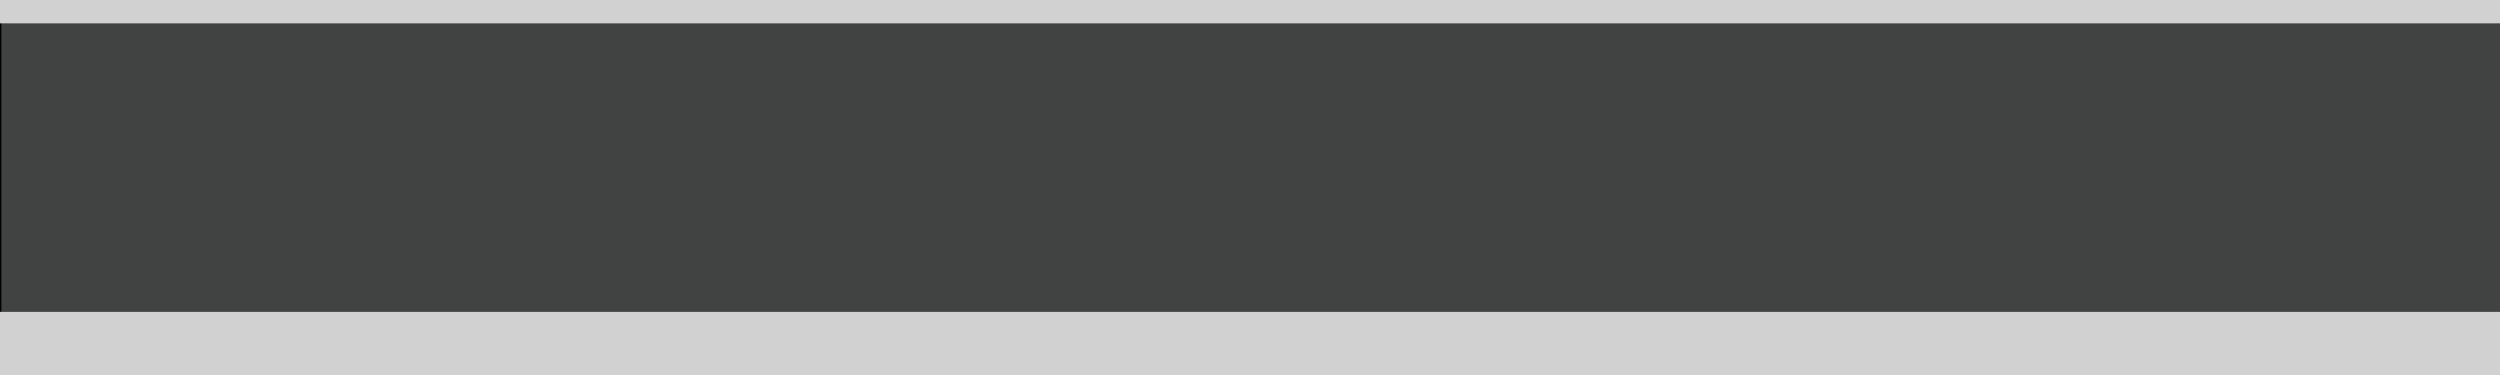 <?xml version="1.0" encoding="utf-8"?>
<!-- Generator: Adobe Illustrator 15.0.0, SVG Export Plug-In . SVG Version: 6.00 Build 0)  -->
<!DOCTYPE svg PUBLIC "-//W3C//DTD SVG 1.1//EN" "http://www.w3.org/Graphics/SVG/1.1/DTD/svg11.dtd">
<svg version="1.1" id="Layer_1" xmlns="http://www.w3.org/2000/svg" xmlns:xlink="http://www.w3.org/1999/xlink" x="0px" y="0px"
	 width="1820px" height="273px" viewBox="0 0 1820 273" enable-background="new 0 0 1820 273" xml:space="preserve">
<rect x="0.5" y="14.5" fill="#414242" stroke="#000000" stroke-miterlimit="10" width="1820" height="213"/>
<rect y="227" fill="#D1D1D1" width="1820" height="46"/>
<rect fill="#D1D1D1" width="1820" height="17"/>
</svg>

